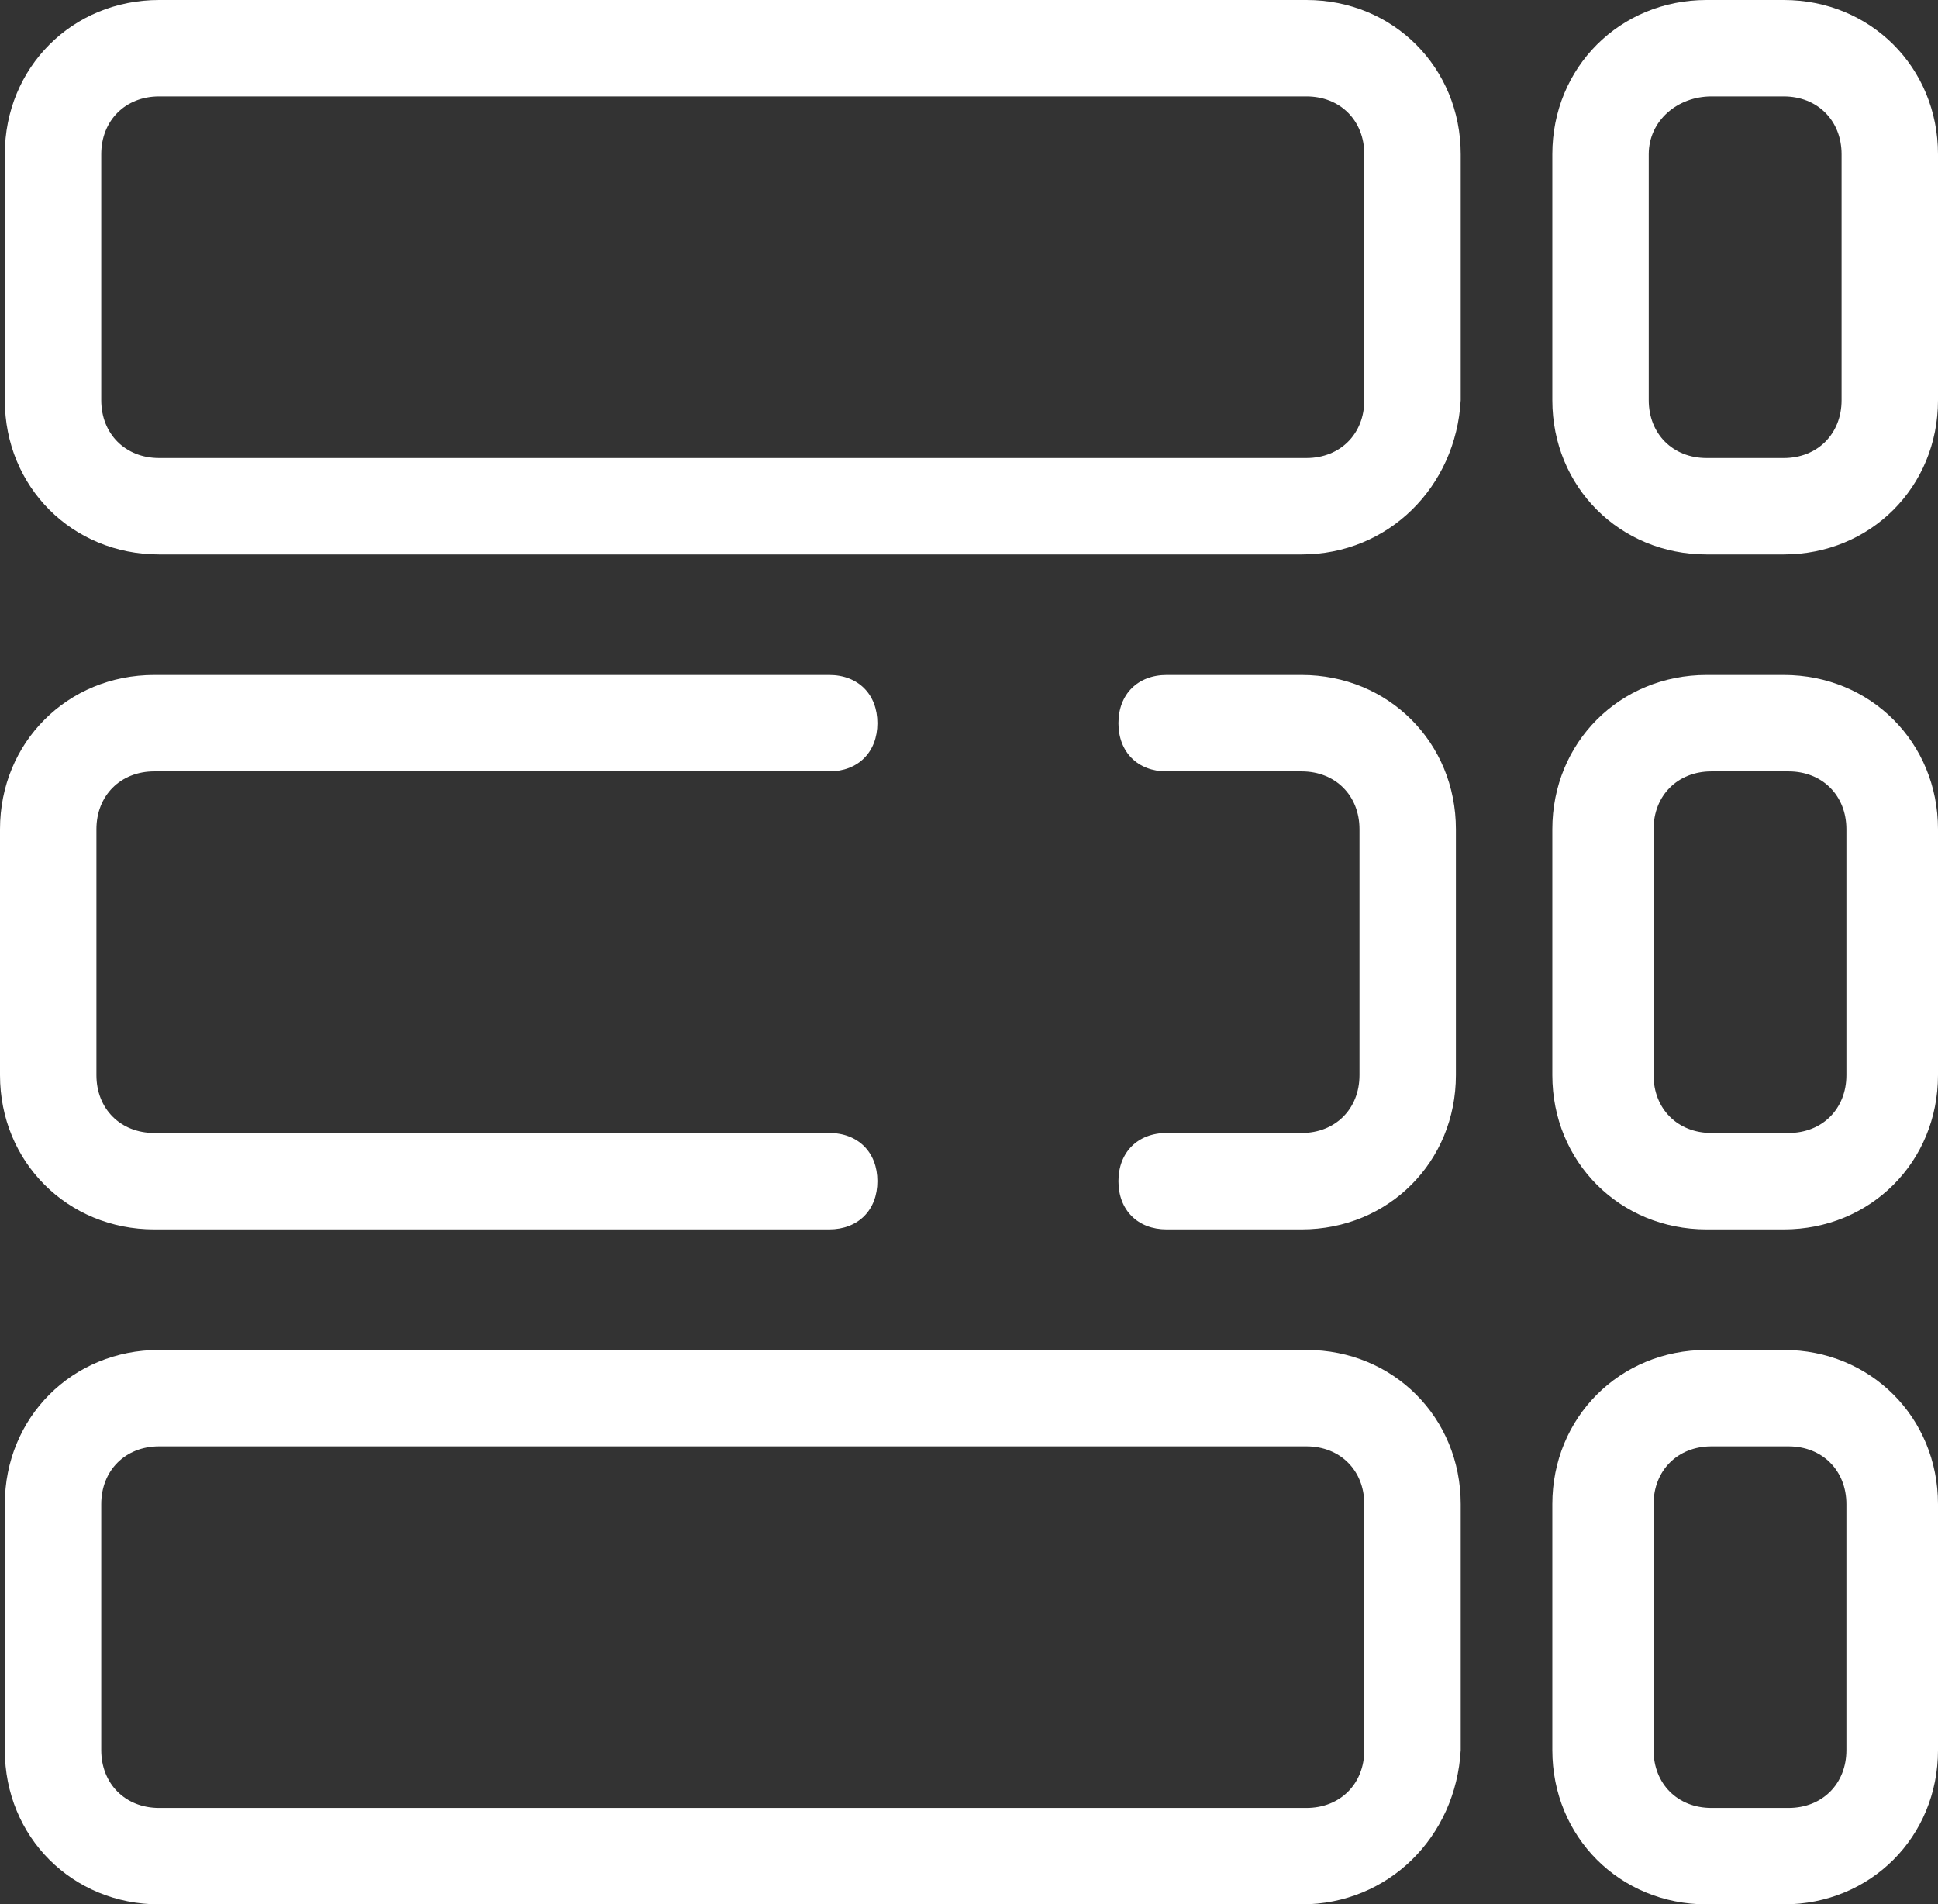 <?xml version="1.0" encoding="utf-8"?>
<!-- Generator: Adobe Illustrator 22.1.0, SVG Export Plug-In . SVG Version: 6.00 Build 0)  -->
<svg version="1.1" id="Layer_1" xmlns="http://www.w3.org/2000/svg" xmlns:xlink="http://www.w3.org/1999/xlink" x="0px" y="0px"
	 viewBox="0 0 40.2 39.5" style="enable-background:new 0 0 40.2 39.5;" xml:space="preserve">
<rect x="0" y="0" width="40.2" height="39.5" fill="#333333" stroke="none"/>
<style type="text/css">
	.st0{display:none;}
	.st1{display:inline;}
	.st2{fill:#FFFFFF;}
	.st3{display:none;fill:#FFFFFF;}
</style>
<g class="st0">
	<g class="st1">
		<path class="st2" d="M18.9,25.7h-14c-1.8,0-3.2-1.4-3.2-3.2v-5.1c0-1.8,1.4-3.2,3.2-3.2h14c0.6,0,1,0.4,1,1c0,0.6-0.4,1-1,1h-14
			c-0.7,0-1.2,0.5-1.2,1.2v5.1c0,0.7,0.5,1.2,1.2,1.2h14c0.6,0,1,0.4,1,1S19.5,25.7,18.9,25.7z"/>
	</g>
	<g class="st1">
		<path class="st2" d="M28.7,25.7h-2.8c-0.6,0-1-0.4-1-1s0.4-1,1-1h2.8c0.7,0,1.2-0.5,1.2-1.2v-5.1c0-0.7-0.5-1.2-1.2-1.2h-2.8
			c-0.6,0-1-0.4-1-1s0.4-1,1-1h2.8c1.8,0,3.2,1.4,3.2,3.2v5.1C31.9,24.3,30.5,25.7,28.7,25.7z"/>
	</g>
	<g class="st1">
		<path class="st2" d="M28.7,11.7H5c-1.8,0-3.2-1.4-3.2-3.2V3.4c0-1.8,1.4-3.2,3.2-3.2h23.8c1.8,0,3.2,1.4,3.2,3.2v5.1
			C31.9,10.3,30.5,11.7,28.7,11.7z M5,2.2c-0.7,0-1.2,0.5-1.2,1.2v5.1c0,0.7,0.5,1.2,1.2,1.2h23.8c0.7,0,1.2-0.5,1.2-1.2V3.4
			c0-0.7-0.5-1.2-1.2-1.2H5z"/>
	</g>
	<g class="st1">
		<path class="st2" d="M28.7,39.7H5c-1.8,0-3.2-1.4-3.2-3.2v-5.1c0-1.8,1.4-3.2,3.2-3.2h23.8c1.8,0,3.2,1.4,3.2,3.2v5.1
			C31.9,38.3,30.5,39.7,28.7,39.7z M5,30.2c-0.7,0-1.2,0.5-1.2,1.2v5.1c0,0.7,0.5,1.2,1.2,1.2h23.8c0.7,0,1.2-0.5,1.2-1.2v-5.1
			c0-0.7-0.5-1.2-1.2-1.2C28.8,30.2,5,30.2,5,30.2z"/>
	</g>
	<g class="st1">
		<path class="st2" d="M38.7,25.7h-1.6c-1.8,0-3.2-1.4-3.2-3.2v-5.1c0-1.8,1.4-3.2,3.2-3.2h1.6c1.8,0,3.2,1.4,3.2,3.2v5.1
			C41.9,24.3,40.5,25.7,38.7,25.7z M37.2,16.2c-0.7,0-1.2,0.5-1.2,1.2v5.1c0,0.7,0.5,1.2,1.2,1.2h1.6c0.7,0,1.2-0.5,1.2-1.2v-5.1
			c0-0.7-0.5-1.2-1.2-1.2H37.2z"/>
	</g>
	<g class="st1">
		<path class="st2" d="M38.7,11.7h-1.6c-1.8,0-3.2-1.4-3.2-3.2V3.4c0-1.8,1.4-3.2,3.2-3.2h1.6c1.8,0,3.2,1.4,3.2,3.2v5.1
			C41.9,10.3,40.5,11.7,38.7,11.7z M37.2,2.2c-0.7,0-1.3,0.5-1.3,1.2v5.1c0,0.7,0.5,1.2,1.2,1.2h1.6c0.7,0,1.2-0.5,1.2-1.2V3.4
			c0-0.7-0.5-1.2-1.2-1.2H37.2z"/>
	</g>
	<g class="st1">
		<path class="st2" d="M38.7,39.7h-1.6c-1.8,0-3.2-1.4-3.2-3.2v-5.1c0-1.8,1.4-3.2,3.2-3.2h1.6c1.8,0,3.2,1.4,3.2,3.2v5.1
			C41.9,38.3,40.5,39.7,38.7,39.7z M37.2,30.2c-0.7,0-1.2,0.5-1.2,1.2v5.1c0,0.7,0.5,1.2,1.2,1.2h1.6c0.7,0,1.2-0.5,1.2-1.2v-5.1
			c0-0.7-0.5-1.2-1.2-1.2C38.8,30.2,37.2,30.2,37.2,30.2z"/>
	</g>
</g>
<path class="st0" d="M6.4,27.1h-7.1C-2,27.1-3,28.2-3,29.5v7.1c0,1.3,1.1,2.3,2.4,2.3h7.1c1.3,0,2.4-1.1,2.4-2.3v-7.1
	C8.7,28.2,7.7,27.1,6.4,27.1z M4.6,21.3h14.1v3.5h3.5v-3.5h14.1v3.5h3.5v-4.2c0-1.6-1.3-2.8-2.8-2.8H22.2V13h2.9
	c1.3,0,2.4-1.1,2.4-2.3V3.6c0-1.3-1.1-2.3-2.4-2.3h-9.4c-1.3,0-2.3,1.1-2.3,2.3v7.1c0,1.3,1.1,2.3,2.3,2.3h2.9v4.7H3.9
	c-1.6,0-2.8,1.3-2.8,2.8v4.2h3.5V21.3z M24,27.1h-7c-1.3,0-2.4,1.1-2.4,2.4v7.1c0,1.3,1.1,2.3,2.4,2.3h7c1.3,0,2.4-1.1,2.4-2.3v-7.1
	C26.3,28.2,25.3,27.1,24,27.1z M41.6,27.1h-7.1c-1.3,0-2.3,1.1-2.3,2.4v7.1c0,1.3,1.1,2.3,2.3,2.3h7.1c1.3,0,2.3-1.1,2.3-2.3v-7.1
	C44,28.2,42.9,27.1,41.6,27.1z"/>
<path class="st3" d="M20.5,8.8l-11,7l11,7l-11,7l-11.1-7.1l11.1-7l-11.1-7l11.1-7L20.5,8.8L20.5,8.8z M9.4,32.2l11-7l11,7l-11,7
	L9.4,32.2z M20.5,22.8l11-7l-11-7l11-7l11.1,7l-11.1,7l11.1,7l-11.1,7L20.5,22.8L20.5,22.8z"/>
<path class="st0" d="M39.8,1.6H1.3c-2.1,0-3.9,1.7-3.9,3.9v28.3c0,2.1,1.7,3.9,3.9,3.9h38.5c2.1,0,3.9-1.7,3.9-3.9V5.5
	C43.7,3.3,41.9,1.6,39.8,1.6z M39.8,33.7H1.3V5.5h38.5V33.7z M14.1,19.6c2.8,0,5.1-2.3,5.1-5.1S17,9.3,14.1,9.3S9,11.6,9,14.5
	S11.3,19.6,14.1,19.6z M6.9,29.9h14.4c1,0,1.8-0.7,1.8-1.5v-1.5c0-2.6-2.4-4.6-5.4-4.6c-0.9,0-1.5,0.6-3.6,0.6
	c-2.2,0-2.7-0.6-3.6-0.6c-3,0-5.4,2.1-5.4,4.6v1.5C5.1,29.2,5.9,29.9,6.9,29.9z M26.3,24.7h9c0.4,0,0.6-0.3,0.6-0.6v-1.3
	c0-0.4-0.3-0.6-0.6-0.6h-9c-0.4,0-0.6,0.3-0.6,0.6v1.3C25.7,24.4,26,24.7,26.3,24.7z M26.3,19.6h9c0.4,0,0.6-0.3,0.6-0.6v-1.3
	c0-0.4-0.3-0.6-0.6-0.6h-9c-0.4,0-0.6,0.3-0.6,0.6V19C25.7,19.3,26,19.6,26.3,19.6z M26.3,14.5h9c0.4,0,0.6-0.3,0.6-0.6v-1.3
	c0-0.4-0.3-0.6-0.6-0.6h-9c-0.4,0-0.6,0.3-0.6,0.6v1.3C25.7,14.2,26,14.5,26.3,14.5z"/>
<path class="st0" d="M44.3,17v1.4c0,1.1-0.9,2-2,2h-0.7l-2.2,15.5c-0.3,2-2,3.5-4,3.5H4.5c-2,0-3.7-1.5-4-3.5l-2.2-15.5h-0.7
	c-1.1,0-2-0.9-2-2V17c0-1.1,0.9-2,2-2h5.7l9-12.4c0.9-1.2,2.6-1.5,3.8-0.6c1.2,0.9,1.5,2.6,0.6,3.8L10,15h19.9l-6.7-9.2
	c-0.9-1.2-0.6-2.9,0.6-3.8c1.2-0.9,2.9-0.6,3.8,0.6l9,12.4h5.7C43.4,15,44.3,15.9,44.3,17z M22,31.9v-9.5c0-1.1-0.9-2-2-2
	s-2,0.9-2,2v9.5c0,1.1,0.9,2,2,2S22,33,22,31.9z M31.4,31.9v-9.5c0-1.1-0.9-2-2-2s-2,0.9-2,2v9.5c0,1.1,0.9,2,2,2S31.4,33,31.4,31.9
	z M12.5,31.9v-9.5c0-1.1-0.9-2-2-2s-2,0.9-2,2v9.5c0,1.1,0.9,2,2,2S12.5,33,12.5,31.9z"/>
<path class="st3" d="M36.6,6.4v3.4c0,3-7.5,5.4-16.7,5.4S3.3,12.8,3.3,9.8V6.4c0-3,7.5-5.4,16.7-5.4S36.6,3.4,36.6,6.4z M36.6,14
	v7.7c0,3-7.5,5.4-16.7,5.4S3.3,24.7,3.3,21.7V14c3.6,2.5,10.1,3.6,16.7,3.6S33,16.5,36.6,14z M36.6,26v7.7c0,3-7.5,5.4-16.7,5.4
	S3.3,36.6,3.3,33.6V26c3.6,2.5,10.1,3.6,16.7,3.6S33,28.4,36.6,26z"/>
<path class="st0" d="M42.5,17L33,5.6c-0.6-0.8-1.6-1.2-2.6-1.2h-30c-1.2,0-2.3,1-2.3,2.3V27c0,1.2,1,2.3,2.3,2.3h2.3
	c0,3.7,3,6.8,6.8,6.8s6.8-3,6.8-6.8h9c0,3.7,3,6.8,6.8,6.8c3.7,0,6.8-3,6.8-6.8H41c1.2,0,2.3-1,2.3-2.3v-7.8
	C43.3,18.4,43,17.6,42.5,17L42.5,17z M2.6,15.7V8.9h6.8v6.8H2.6z M9.4,32.6c-1.9,0-3.4-1.5-3.4-3.4c0-1.9,1.5-3.4,3.4-3.4
	s3.4,1.5,3.4,3.4C12.8,31.1,11.3,32.6,9.4,32.6z M20.7,15.7h-6.8V8.9h6.8V15.7z M32,32.6c-1.9,0-3.4-1.5-3.4-3.4
	c0-1.9,1.5-3.4,3.4-3.4s3.4,1.5,3.4,3.4C35.4,31.1,33.9,32.6,32,32.6z M25.2,15.7V8.9h4.7l5.6,6.8H25.2z"/>
<g>
	<g>
		<path class="st2" d="M17.2,25.5h-14c-1.8,0-3.2-1.4-3.2-3.2v-5.1C0,15.4,1.4,14,3.2,14h14c0.6,0,1,0.4,1,1c0,0.6-0.4,1-1,1h-14
			C2.5,16,2,16.5,2,17.2v5.1c0,0.7,0.5,1.2,1.2,1.2h14c0.6,0,1,0.4,1,1S17.8,25.5,17.2,25.5z"/>
	</g>
	<g>
		<path class="st2" d="M27,25.5h-2.8c-0.6,0-1-0.4-1-1s0.4-1,1-1H27c0.7,0,1.2-0.5,1.2-1.2v-5.1c0-0.7-0.5-1.2-1.2-1.2h-2.8
			c-0.6,0-1-0.4-1-1s0.4-1,1-1H27c1.8,0,3.2,1.4,3.2,3.2v5.1C30.2,24.1,28.8,25.5,27,25.5z"/>
	</g>
	<g>
		<path class="st2" d="M27,11.5H3.3c-1.8,0-3.2-1.4-3.2-3.2V3.2C0.1,1.4,1.5,0,3.3,0h23.8c1.8,0,3.2,1.4,3.2,3.2v5.1
			C30.2,10.1,28.8,11.5,27,11.5z M3.3,2C2.6,2,2.1,2.5,2.1,3.2v5.1c0,0.7,0.5,1.2,1.2,1.2h23.8c0.7,0,1.2-0.5,1.2-1.2V3.2
			c0-0.7-0.5-1.2-1.2-1.2H3.3z"/>
	</g>
	<g>
		<path class="st2" d="M27,39.5H3.3c-1.8,0-3.2-1.4-3.2-3.2v-5.1c0-1.8,1.4-3.2,3.2-3.2h23.8c1.8,0,3.2,1.4,3.2,3.2v5.1
			C30.2,38.1,28.8,39.5,27,39.5z M3.3,30c-0.7,0-1.2,0.5-1.2,1.2v5.1c0,0.7,0.5,1.2,1.2,1.2h23.8c0.7,0,1.2-0.5,1.2-1.2v-5.1
			c0-0.7-0.5-1.2-1.2-1.2C27.1,30,3.3,30,3.3,30z"/>
	</g>
	<g>
		<path class="st2" d="M37,25.5h-1.6c-1.8,0-3.2-1.4-3.2-3.2v-5.1c0-1.8,1.4-3.2,3.2-3.2H37c1.8,0,3.2,1.4,3.2,3.2v5.1
			C40.2,24.1,38.8,25.5,37,25.5z M35.5,16c-0.7,0-1.2,0.5-1.2,1.2v5.1c0,0.7,0.5,1.2,1.2,1.2h1.6c0.7,0,1.2-0.5,1.2-1.2v-5.1
			c0-0.7-0.5-1.2-1.2-1.2H35.5z"/>
	</g>
	<g>
		<path class="st2" d="M37,11.5h-1.6c-1.8,0-3.2-1.4-3.2-3.2V3.2c0-1.8,1.4-3.2,3.2-3.2H37c1.8,0,3.2,1.4,3.2,3.2v5.1
			C40.2,10.1,38.8,11.5,37,11.5z M35.5,2c-0.7,0-1.3,0.5-1.3,1.2v5.1c0,0.7,0.5,1.2,1.2,1.2H37c0.7,0,1.2-0.5,1.2-1.2V3.2
			C38.2,2.5,37.7,2,37,2H35.5z"/>
	</g>
	<g>
		<path class="st2" d="M37,39.5h-1.6c-1.8,0-3.2-1.4-3.2-3.2v-5.1c0-1.8,1.4-3.2,3.2-3.2H37c1.8,0,3.2,1.4,3.2,3.2v5.1
			C40.2,38.1,38.8,39.5,37,39.5z M35.5,30c-0.7,0-1.2,0.5-1.2,1.2v5.1c0,0.7,0.5,1.2,1.2,1.2h1.6c0.7,0,1.2-0.5,1.2-1.2v-5.1
			c0-0.7-0.5-1.2-1.2-1.2C37.1,30,35.5,30,35.5,30z"/>
	</g>
</g>
</svg>
